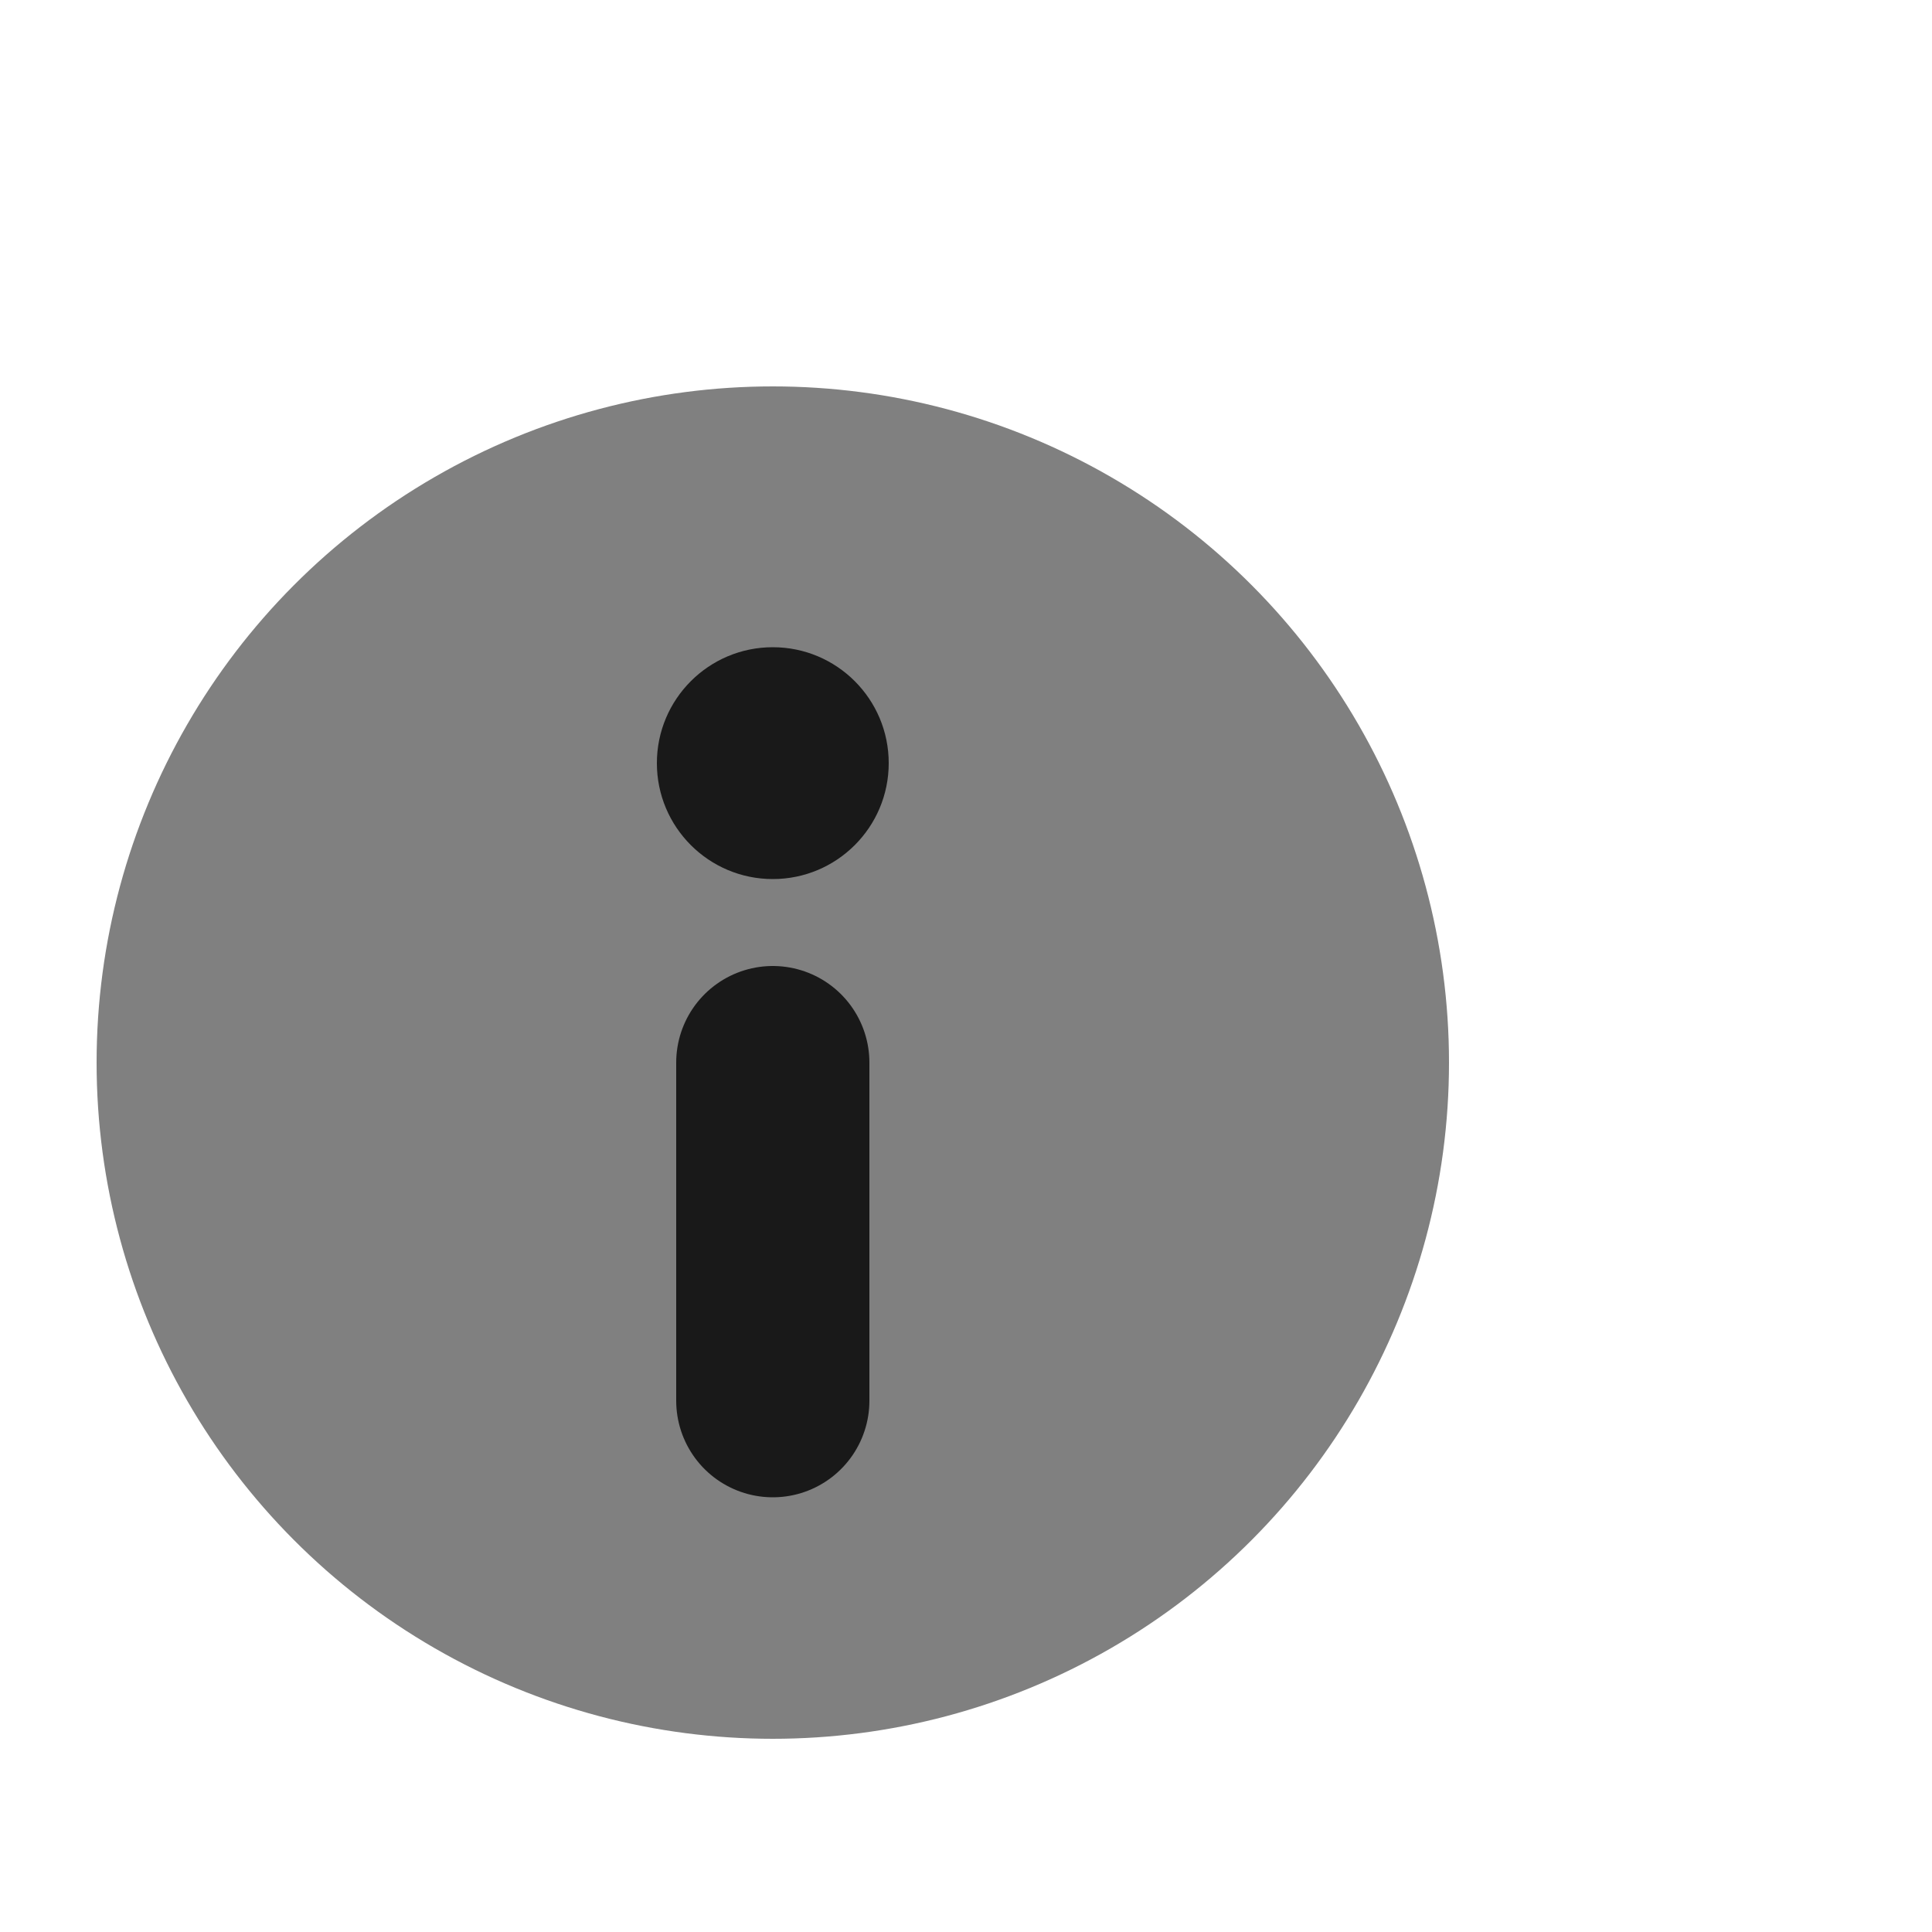 <svg xmlns="http://www.w3.org/2000/svg" width="20" height="20" viewBox="0 0 20 20">
    <g>
        <g transform="translate(-1048 -136) translate(-2)">
            <circle cx="7" cy="7" r="7" fill="gray" transform="translate(1051 140)"/>
            <path fill="none" stroke="#191919" stroke-linecap="round" stroke-width="2px" d="M0 0L0 3.5" transform="translate(1058 147)"/>
            <circle cx="1.2" cy="1.2" r="1.2" fill="#191919" transform="translate(1056.8 142.7)"/>
        </g>
        <path fill="none" d="M0 0H20V20H0z" transform="translate(-1048 -136) translate(1048 136)"/>
    </g>
</svg>
